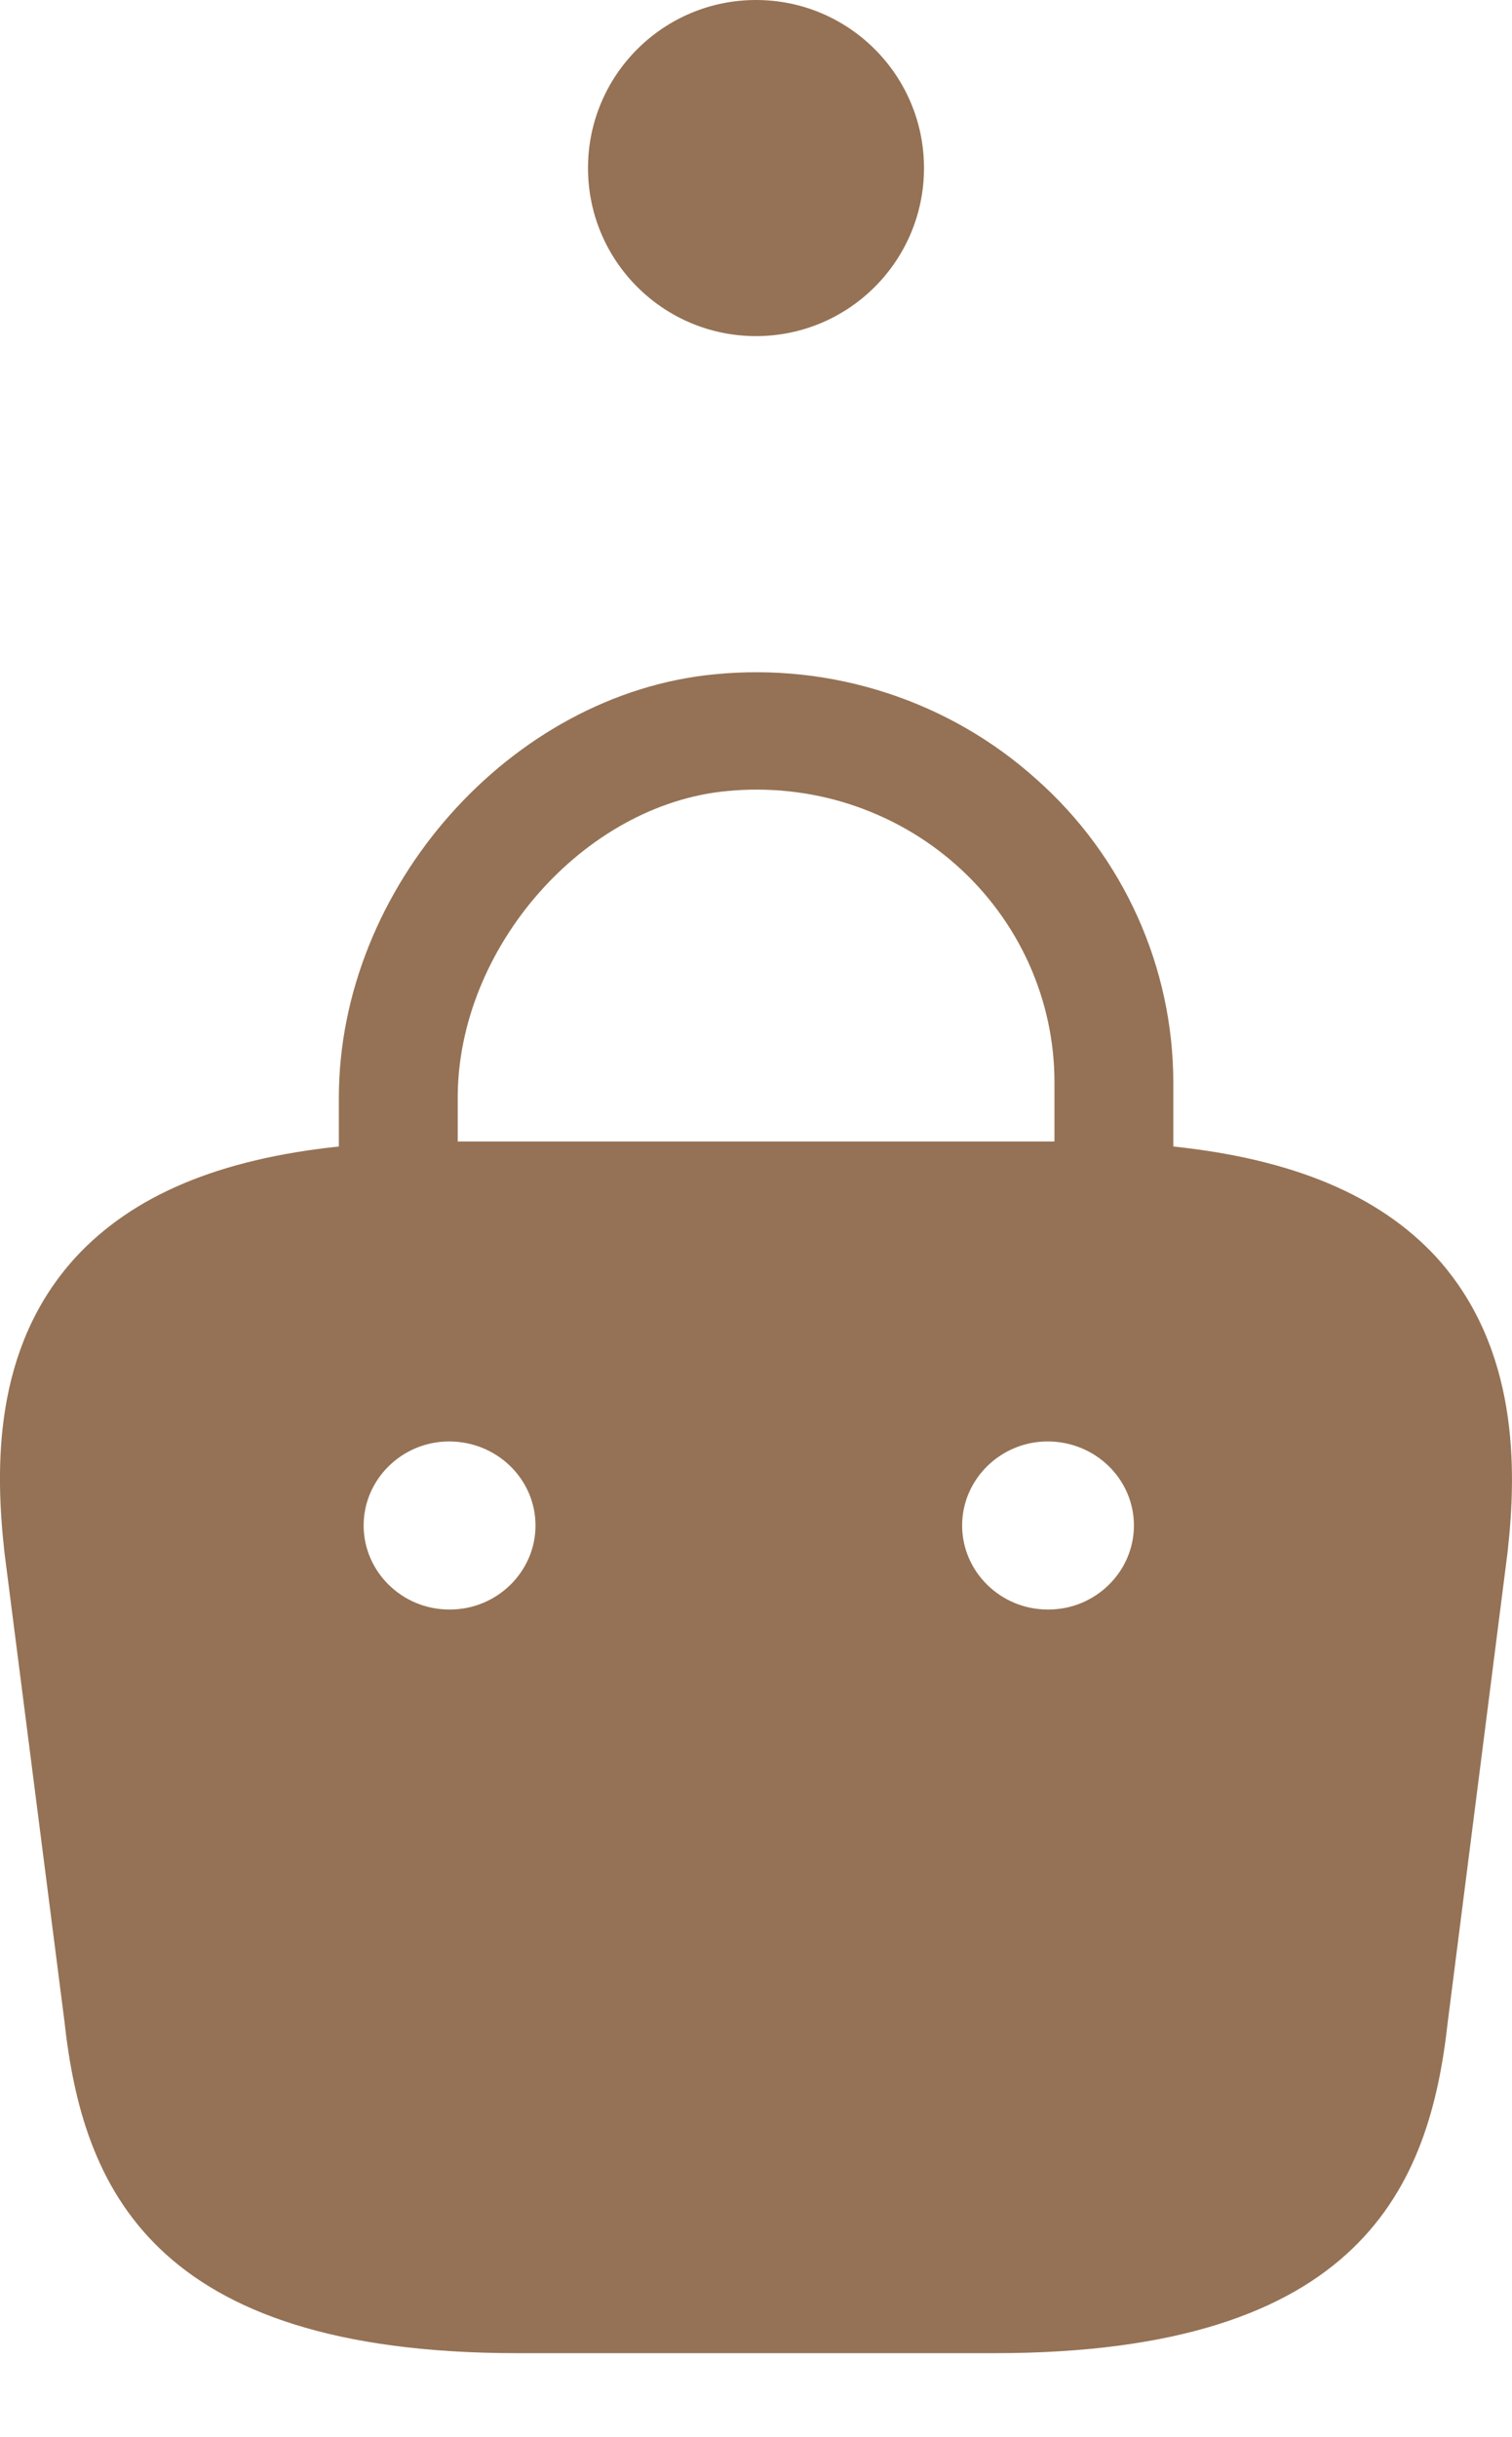 <svg width="18" height="29" viewBox="0 0 18 29" fill="none" xmlns="http://www.w3.org/2000/svg">
<path d="M17.102 14.964C16.421 14.224 15.393 13.794 13.968 13.644V12.884C13.968 11.514 13.377 10.194 12.339 9.274C11.827 8.813 11.221 8.463 10.562 8.248C9.902 8.032 9.204 7.956 8.512 8.024C6.08 8.254 4.034 10.564 4.034 13.064V13.644C2.609 13.794 1.581 14.224 0.899 14.964C-0.088 16.044 -0.058 17.484 0.054 18.484L0.767 24.054C0.981 26.004 1.785 28.004 6.161 28.004H11.84C16.217 28.004 17.021 26.004 17.235 24.064L17.947 18.474C18.059 17.484 18.079 16.044 17.102 14.964ZM8.655 9.414C9.148 9.366 9.646 9.419 10.117 9.571C10.588 9.724 11.021 9.971 11.388 10.298C11.756 10.625 12.049 11.025 12.25 11.47C12.45 11.915 12.554 12.397 12.553 12.884V13.584H5.449V13.064C5.449 11.284 6.945 9.574 8.655 9.414ZM5.357 19.154H5.347C4.787 19.154 4.329 18.704 4.329 18.154C4.329 17.604 4.787 17.154 5.347 17.154C5.917 17.154 6.375 17.604 6.375 18.154C6.375 18.704 5.917 19.154 5.357 19.154ZM12.482 19.154H12.472C11.912 19.154 11.454 18.704 11.454 18.154C11.454 17.604 11.912 17.154 12.472 17.154C13.041 17.154 13.499 17.604 13.499 18.154C13.499 18.704 13.041 19.154 12.482 19.154Z" fill="#957255"/>
<circle cx="9" cy="2" r="2" fill="#957255"/>
</svg>
